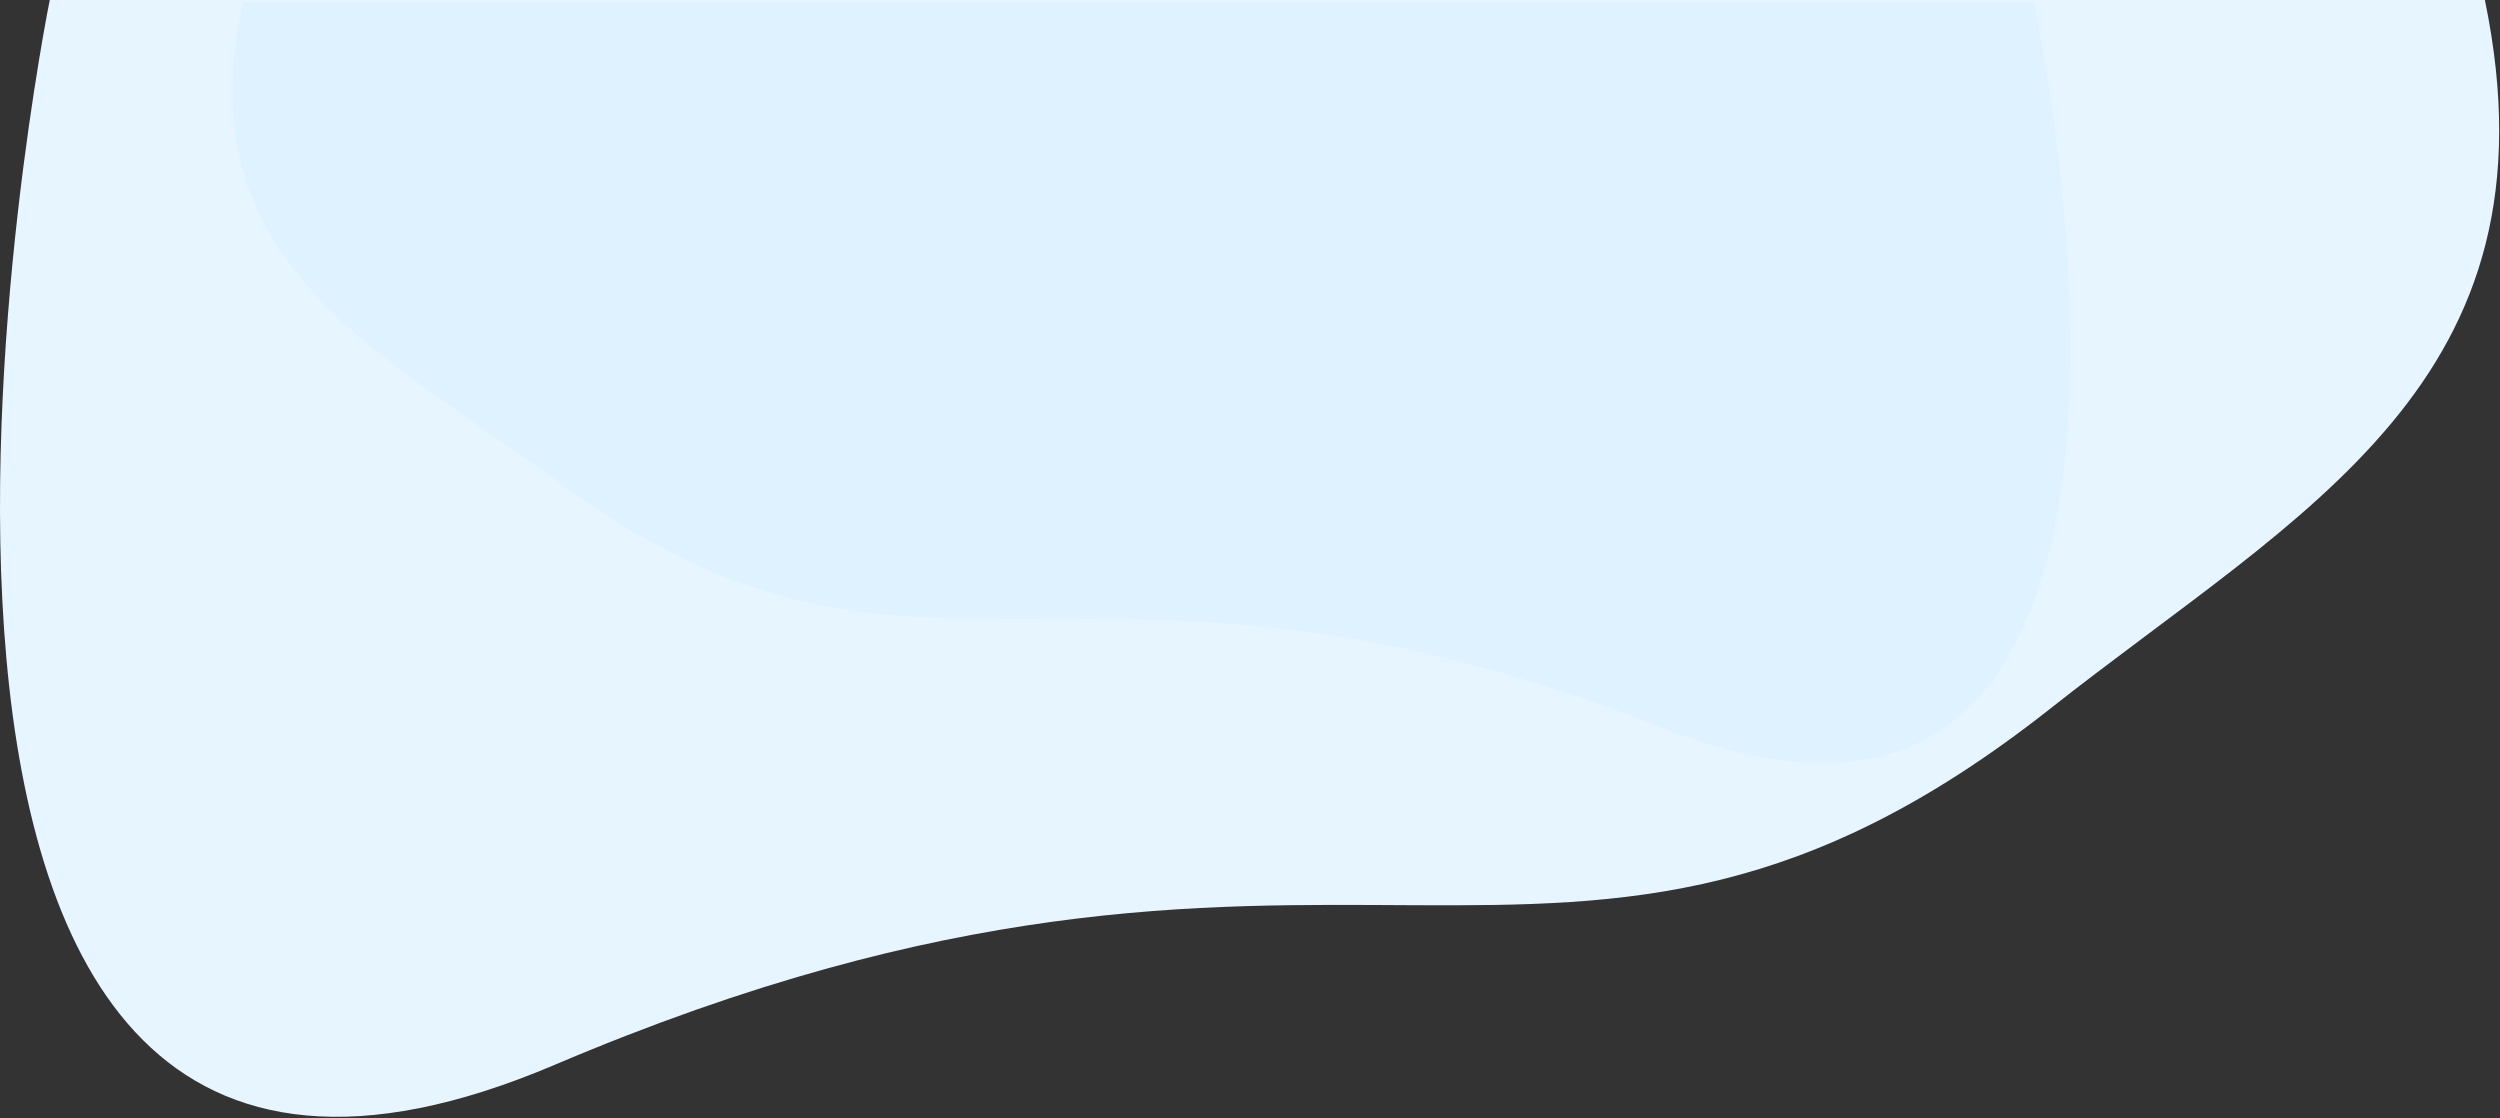 <svg width="1782" height="797" viewBox="0 0 1782 797" fill="none" xmlns="http://www.w3.org/2000/svg">
<rect x="0" y="0" width="1782" height="797" fill="#333333" stroke="none"/>
<g clip-path="url(#clip0_5_49)">
<path d="M1771.23 0C1827.53 272.618 1640.04 364.024 1461.1 505.374C1113.54 779.333 957.528 519.843 395.298 759.047C-166.932 998.251 35.466 0 35.466 0H1771.23Z" fill="#E6F5FF"/>
<path d="M173.316 1.644C131.916 187.354 269.775 249.621 401.343 345.91C656.891 532.534 771.599 355.766 1184.99 518.71C1598.37 681.654 1449.56 1.64 1449.56 1.64L173.316 1.644Z" fill="#DFF2FF"/>
</g>
<defs>
<clipPath id="clip0_5_49">
<rect width="1781.41" height="796.067" fill="white"/>
</clipPath>
</defs>
</svg>
